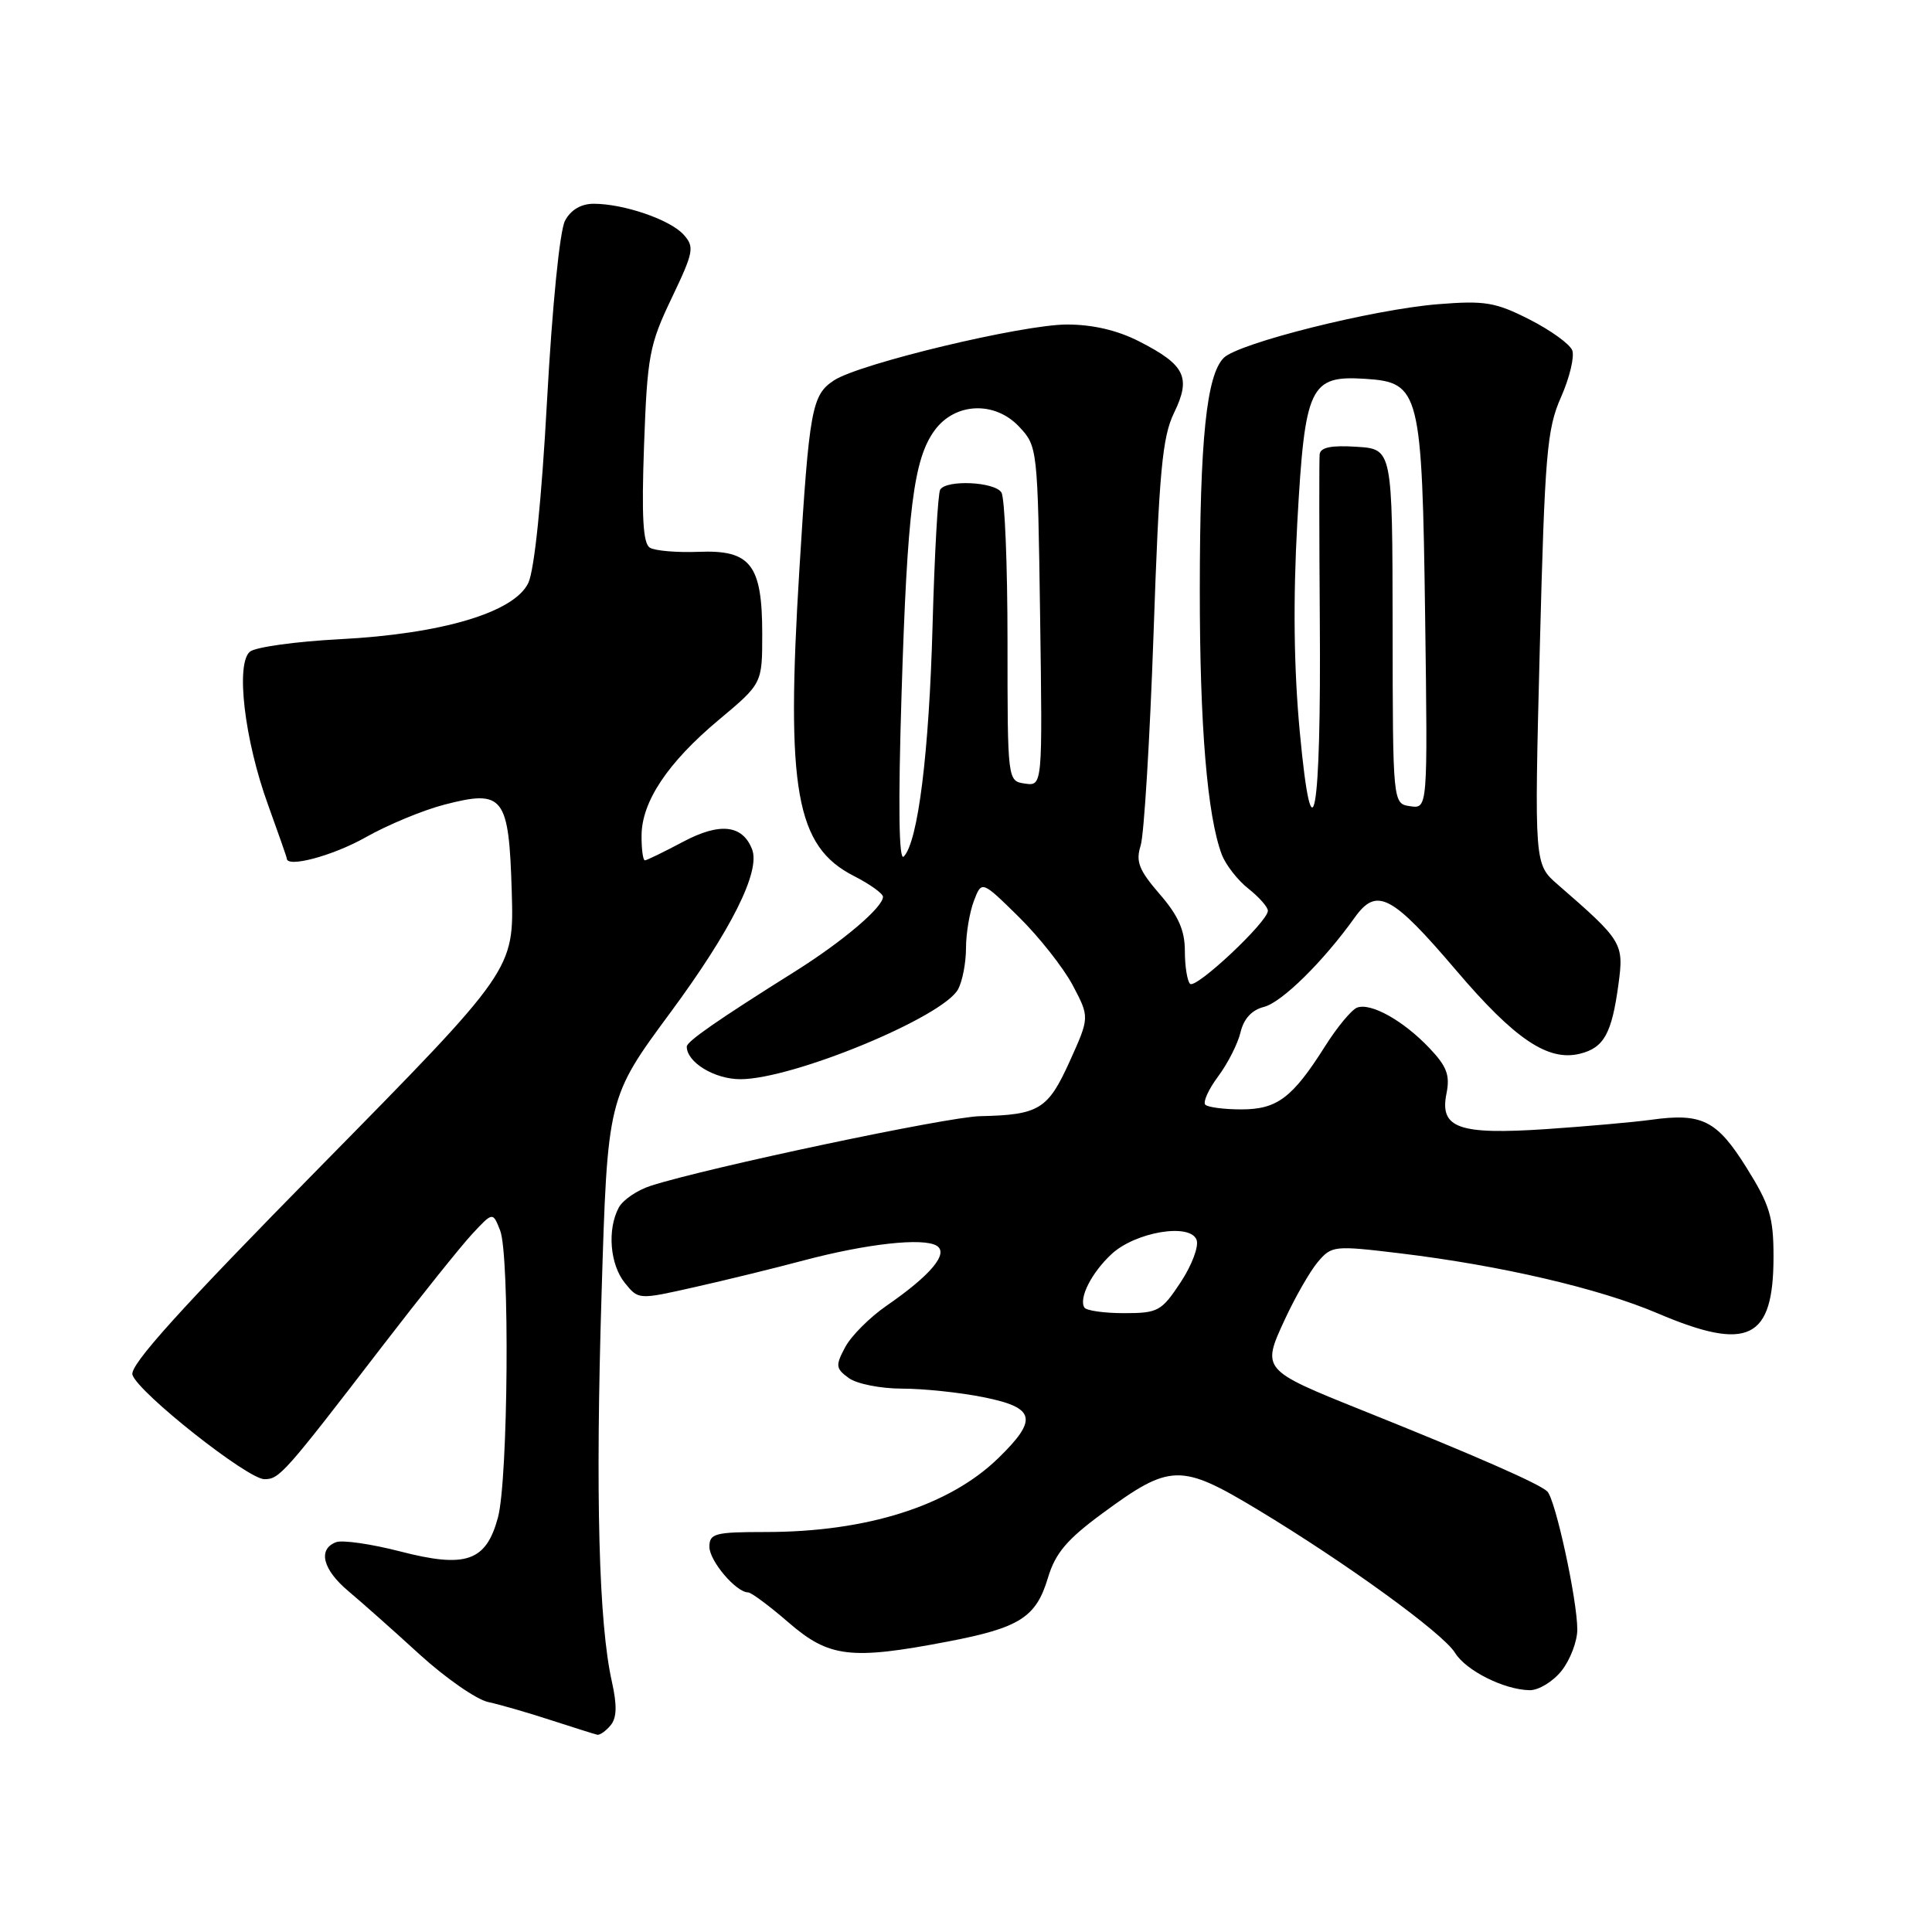 <?xml version="1.0" encoding="UTF-8" standalone="no"?>
<!DOCTYPE svg PUBLIC "-//W3C//DTD SVG 1.1//EN" "http://www.w3.org/Graphics/SVG/1.1/DTD/svg11.dtd" >
<svg xmlns="http://www.w3.org/2000/svg" xmlns:xlink="http://www.w3.org/1999/xlink" version="1.1" viewBox="0 0 256 256">
 <g >
 <path fill="currentColor"
d=" M 80.91 228.61 C 81.73 227.62 81.78 225.98 81.08 222.84 C 79.34 215.11 78.89 198.18 79.71 171.48 C 80.50 145.45 80.50 145.45 88.83 134.17 C 96.89 123.25 100.78 115.48 99.66 112.55 C 98.40 109.29 95.40 108.95 90.55 111.52 C 87.99 112.88 85.69 114.00 85.45 114.00 C 85.20 114.00 85.00 112.54 85.01 110.75 C 85.01 106.24 88.48 101.04 95.25 95.38 C 101.00 90.57 101.00 90.57 101.00 84.01 C 101.00 74.82 99.47 72.84 92.58 73.12 C 89.70 73.23 86.79 72.99 86.11 72.57 C 85.20 72.01 85.00 68.47 85.34 59.00 C 85.77 47.16 86.04 45.69 88.99 39.52 C 91.93 33.36 92.05 32.72 90.57 31.08 C 88.78 29.10 82.65 27.00 78.67 27.00 C 77.00 27.00 75.64 27.80 74.87 29.24 C 74.17 30.55 73.18 40.49 72.49 52.99 C 71.76 66.38 70.81 75.54 70.00 77.25 C 68.13 81.15 58.56 84.00 45.00 84.70 C 39.22 85.00 33.89 85.74 33.13 86.34 C 31.20 87.90 32.38 98.01 35.52 106.65 C 36.88 110.41 38.00 113.61 38.00 113.75 C 38.00 115.03 44.09 113.40 48.39 110.98 C 51.33 109.31 56.06 107.35 58.88 106.62 C 66.74 104.58 67.43 105.48 67.81 118.17 C 68.11 128.50 68.11 128.50 42.56 154.47 C 23.81 173.52 17.15 180.90 17.55 182.17 C 18.30 184.52 32.81 196.00 35.04 196.00 C 37.02 196.00 37.66 195.29 50.65 178.39 C 55.68 171.85 61.03 165.17 62.54 163.54 C 65.30 160.57 65.30 160.57 66.27 163.04 C 67.56 166.34 67.34 196.03 65.98 201.08 C 64.41 206.91 61.73 207.83 52.98 205.56 C 49.17 204.58 45.36 204.03 44.52 204.35 C 42.08 205.29 42.76 207.98 46.17 210.84 C 47.91 212.30 52.16 216.07 55.60 219.22 C 59.05 222.36 63.14 225.20 64.69 225.53 C 66.23 225.86 69.97 226.94 73.00 227.93 C 76.03 228.91 78.78 229.78 79.13 229.86 C 79.47 229.94 80.27 229.38 80.91 228.61 Z  M 206.93 221.37 C 208.07 219.92 209.00 217.47 209.00 215.93 C 209.00 212.00 206.11 198.71 205.03 197.63 C 204.02 196.62 195.54 192.90 180.50 186.87 C 167.20 181.53 167.16 181.49 170.24 174.85 C 171.60 171.91 173.56 168.48 174.60 167.24 C 176.45 165.05 176.74 165.02 185.50 166.07 C 198.84 167.68 211.90 170.72 219.64 174.02 C 231.66 179.14 235.00 177.51 235.00 166.50 C 235.00 161.28 234.50 159.64 231.42 154.72 C 227.49 148.43 225.52 147.44 218.76 148.38 C 216.42 148.70 210.19 149.25 204.92 149.61 C 193.28 150.39 190.75 149.49 191.66 144.93 C 192.16 142.47 191.72 141.31 189.39 138.86 C 185.93 135.22 181.62 132.82 179.81 133.52 C 179.09 133.80 177.18 136.09 175.58 138.63 C 171.25 145.48 169.23 147.00 164.48 147.00 C 162.20 147.00 160.05 146.72 159.71 146.38 C 159.37 146.03 160.13 144.35 161.41 142.63 C 162.69 140.91 164.03 138.27 164.38 136.77 C 164.81 134.98 165.88 133.82 167.48 133.42 C 169.85 132.82 175.35 127.40 179.52 121.56 C 182.42 117.51 184.41 118.55 192.96 128.59 C 200.73 137.72 205.14 140.68 209.37 139.62 C 212.53 138.83 213.57 136.95 214.45 130.45 C 215.19 124.98 215.01 124.68 206.40 117.20 C 203.30 114.50 203.30 114.50 204.03 85.91 C 204.70 60.10 204.97 56.86 206.84 52.63 C 207.98 50.05 208.65 47.26 208.33 46.42 C 208.01 45.59 205.46 43.75 202.66 42.33 C 198.15 40.04 196.75 39.81 190.53 40.31 C 181.94 41.00 164.11 45.46 162.15 47.42 C 159.87 49.71 158.99 58.20 158.98 78.12 C 158.97 96.19 159.97 108.15 161.90 113.25 C 162.43 114.62 164.01 116.65 165.43 117.76 C 166.84 118.88 168.00 120.19 168.00 120.68 C 168.00 122.14 158.44 131.11 157.69 130.36 C 157.31 129.98 157.00 128.02 157.00 126.00 C 157.00 123.28 156.14 121.33 153.66 118.47 C 150.91 115.29 150.47 114.16 151.14 112.05 C 151.59 110.65 152.36 98.03 152.85 84.00 C 153.59 62.45 154.01 57.91 155.57 54.70 C 157.85 50.00 157.05 48.36 150.97 45.25 C 148.09 43.77 144.80 43.00 141.39 43.00 C 135.49 43.00 113.91 48.17 110.51 50.40 C 107.57 52.33 107.23 54.16 105.92 75.50 C 104.12 104.69 105.45 112.15 113.14 116.07 C 115.26 117.15 117.00 118.40 117.00 118.83 C 117.00 120.22 111.69 124.73 105.41 128.68 C 95.08 135.16 91.00 138.00 91.00 138.68 C 91.00 140.76 94.68 143.00 98.10 143.00 C 105.06 143.00 124.99 134.76 126.96 131.07 C 127.53 130.00 128.00 127.56 128.00 125.63 C 128.00 123.71 128.47 120.90 129.04 119.39 C 130.08 116.66 130.08 116.66 134.99 121.49 C 137.68 124.14 140.90 128.22 142.14 130.55 C 144.38 134.79 144.38 134.79 141.74 140.64 C 138.85 147.02 137.69 147.73 129.84 147.90 C 125.54 147.99 93.71 154.72 86.24 157.12 C 84.45 157.69 82.54 158.99 81.99 160.01 C 80.44 162.91 80.82 167.56 82.80 170.00 C 84.60 172.23 84.60 172.23 92.05 170.55 C 96.15 169.63 102.65 168.04 106.50 167.01 C 114.89 164.79 122.33 163.97 124.12 165.07 C 125.75 166.08 123.33 168.97 117.48 173.01 C 115.26 174.54 112.80 177.00 112.00 178.49 C 110.68 180.96 110.73 181.33 112.47 182.60 C 113.52 183.37 116.70 184.00 119.52 184.00 C 122.35 184.00 127.22 184.51 130.33 185.14 C 137.22 186.52 137.58 188.06 132.25 193.24 C 125.76 199.54 114.85 203.00 101.45 203.00 C 94.72 203.00 94.00 203.19 94.00 204.96 C 94.00 206.83 97.54 211.00 99.13 211.00 C 99.54 211.00 101.96 212.80 104.50 215.00 C 109.85 219.63 112.72 219.98 125.56 217.52 C 135.13 215.69 137.29 214.31 138.86 209.06 C 139.84 205.80 141.37 203.99 146.06 200.54 C 155.05 193.92 156.43 193.88 166.61 200.01 C 178.30 207.05 191.22 216.42 192.80 219.01 C 194.24 221.36 199.30 223.90 202.68 223.96 C 203.88 223.98 205.79 222.81 206.93 221.37 Z  M 143.68 173.25 C 142.93 171.99 144.65 168.62 147.29 166.17 C 150.45 163.24 157.69 162.02 158.55 164.28 C 158.88 165.13 157.93 167.66 156.44 169.91 C 153.90 173.75 153.45 174.00 148.93 174.00 C 146.28 174.00 143.92 173.66 143.68 173.25 Z  M 119.46 92.00 C 120.22 67.46 121.06 60.81 123.86 57.00 C 126.56 53.33 131.81 53.11 135.03 56.53 C 137.48 59.14 137.50 59.31 137.82 81.66 C 138.14 104.16 138.14 104.16 135.82 103.83 C 133.50 103.50 133.50 103.50 133.50 85.00 C 133.50 74.83 133.14 65.94 132.69 65.25 C 131.77 63.83 125.40 63.54 124.58 64.88 C 124.28 65.36 123.83 73.45 123.57 82.85 C 123.11 99.79 121.64 111.57 119.75 113.50 C 119.10 114.16 119.00 106.74 119.46 92.00 Z  M 172.23 97.00 C 171.44 88.57 171.33 79.53 171.90 69.22 C 172.91 51.09 173.56 49.72 180.94 50.20 C 188.15 50.67 188.43 51.81 188.84 81.83 C 189.18 107.16 189.18 107.16 186.87 106.83 C 184.55 106.50 184.55 106.50 184.53 83.00 C 184.50 59.50 184.50 59.50 179.75 59.20 C 176.40 58.98 174.96 59.28 174.86 60.20 C 174.79 60.91 174.80 70.72 174.88 82.00 C 175.08 108.17 173.90 114.84 172.23 97.00 Z "/>
</g>
</svg>